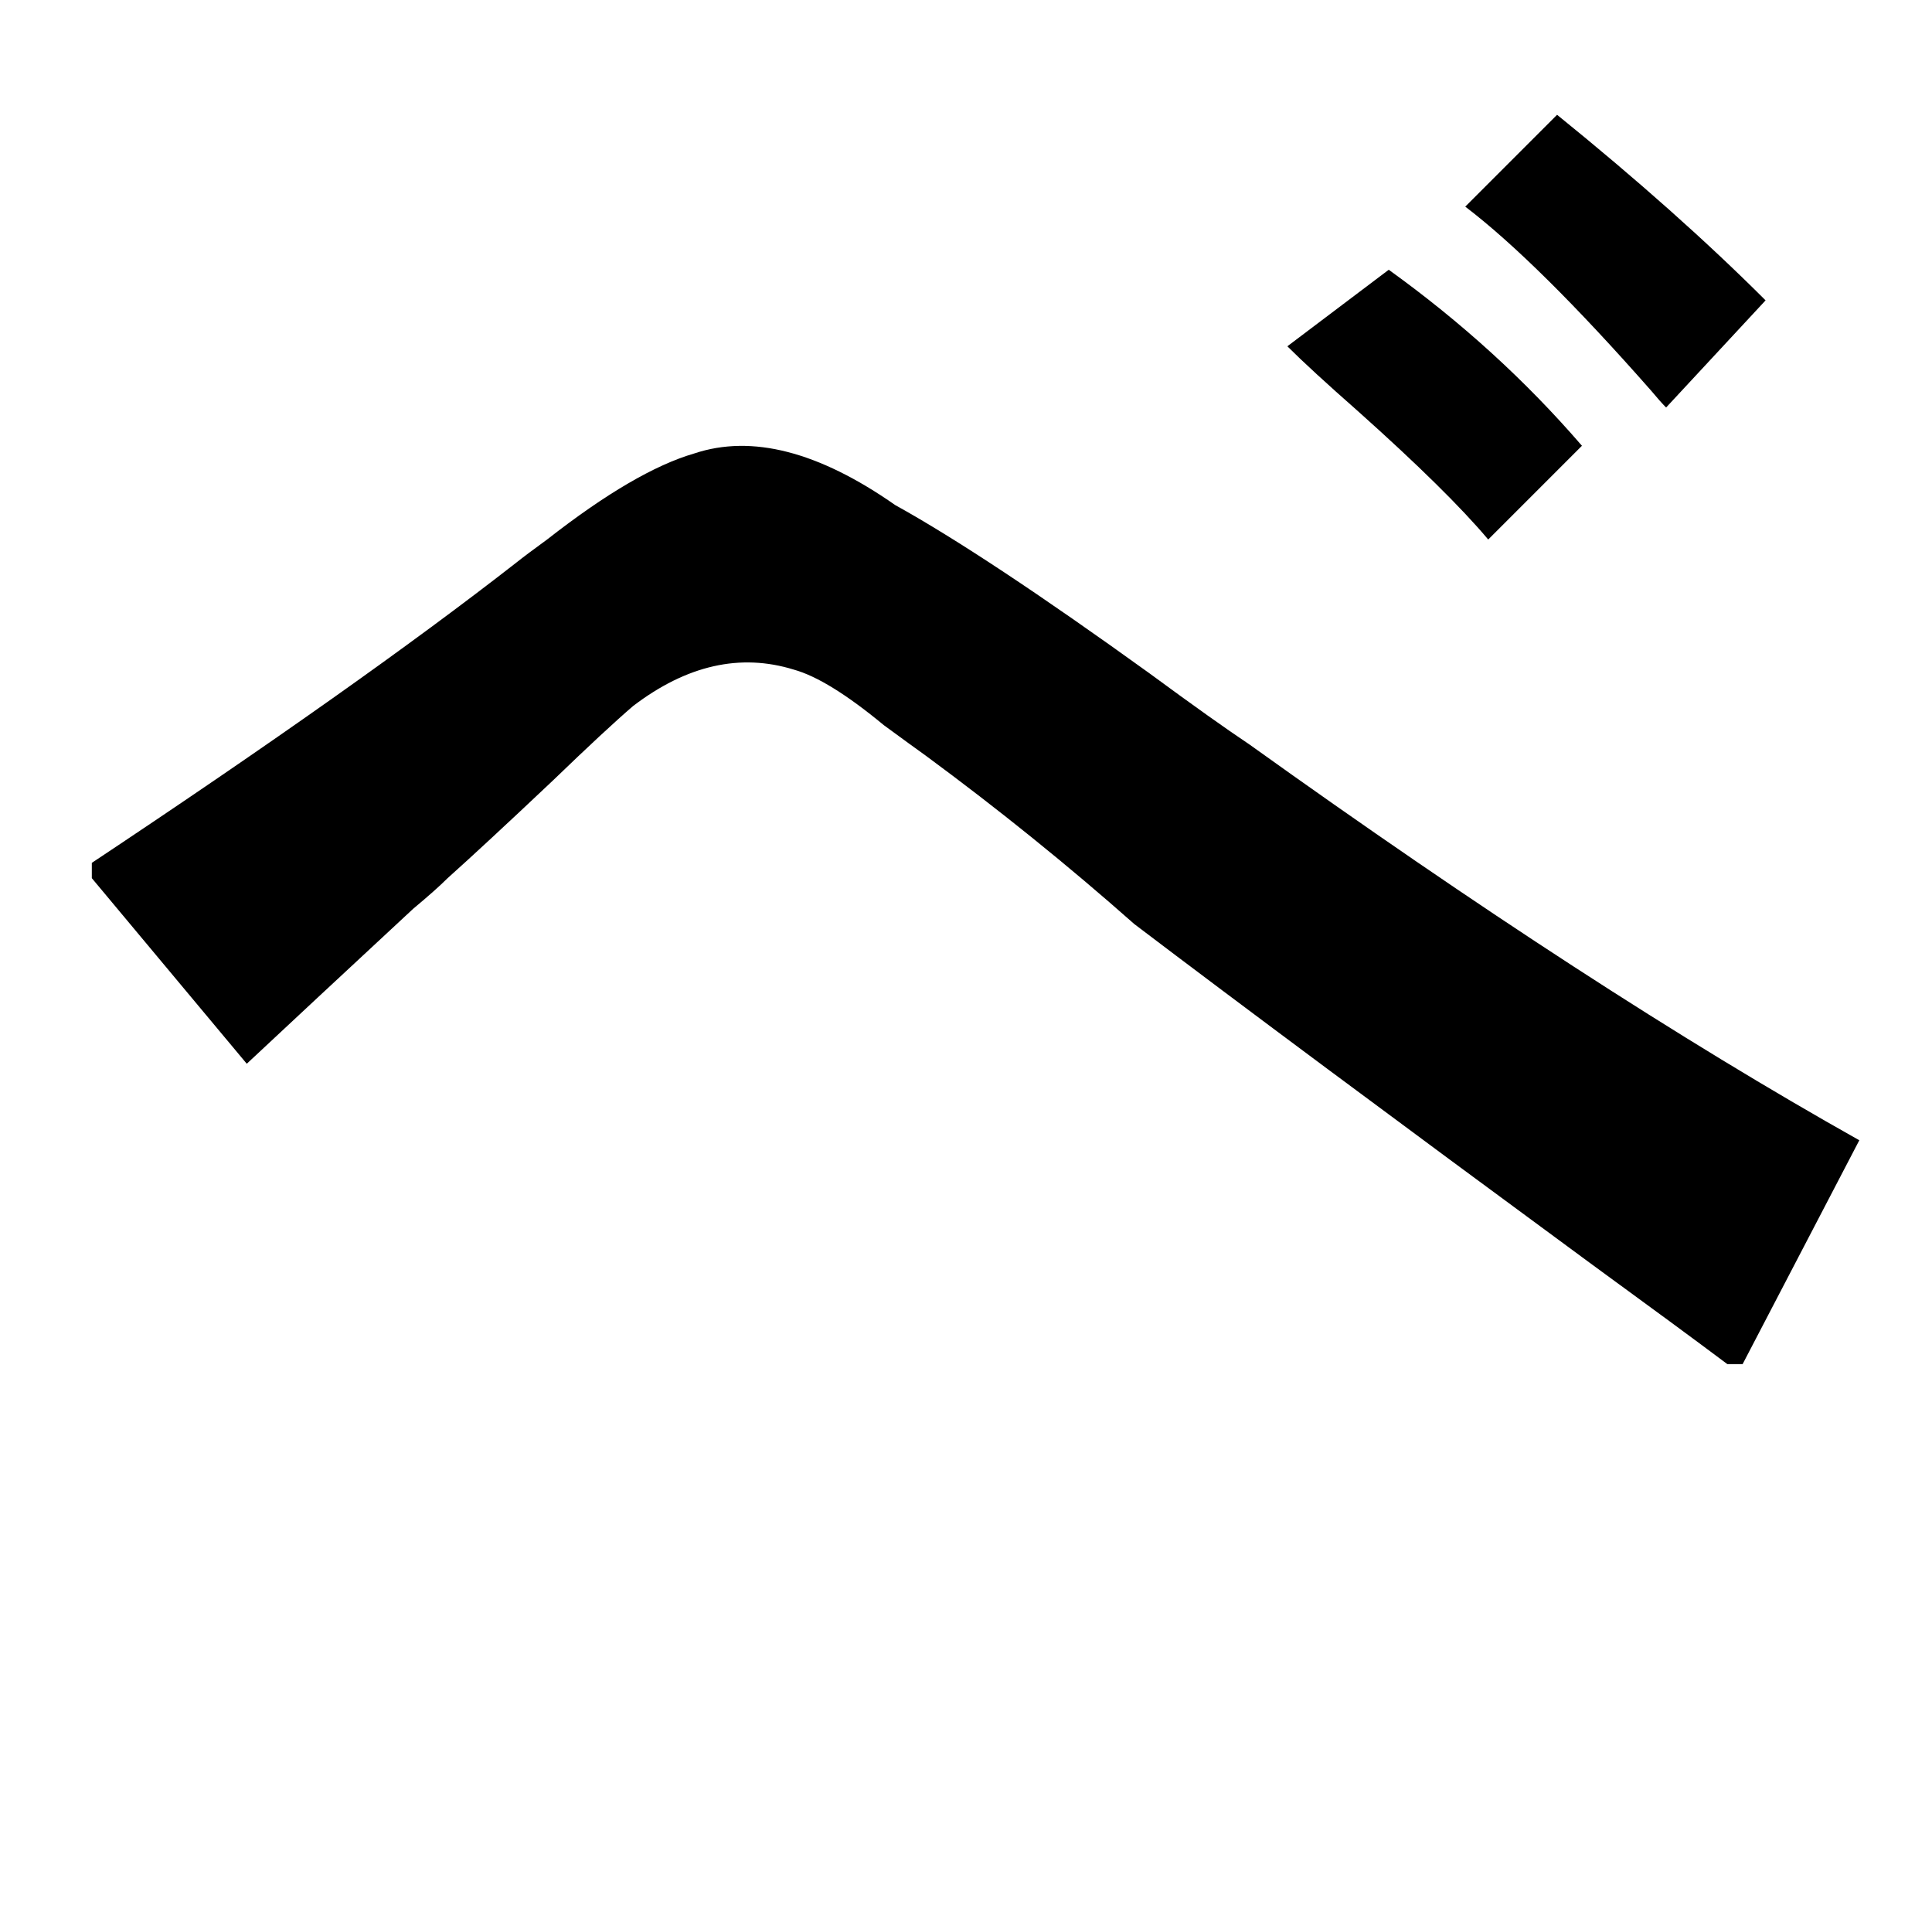 <?xml version="1.0" standalone="no"?>
<!DOCTYPE svg PUBLIC "-//W3C//DTD SVG 1.1//EN" "http://www.w3.org/Graphics/SVG/1.1/DTD/svg11.dtd" >
<svg xmlns="http://www.w3.org/2000/svg" xmlns:xlink="http://www.w3.org/1999/xlink" version="1.1" viewBox="-10 0 1010 1000">
   <path fill="currentColor"
d="M119 556l-81 -97v-8q140 -93 222 -157q5 -4 16 -12q46 -36 77 -45q45 -15 105 27q47 26 133 88q34 25 52 37q180 129 319 207l-61 117h-8q-24 -18 -72 -53q-155 -114 -238 -177q-52 -46 -109 -88q-7 -5 -22 -16q-29 -24 -47 -29q-42 -13 -84 19q-14 12 -42 39
q-36 34 -55 51q-6 6 -18 16q-56 52 -87 81zM663 181l53 -40q57 41 101 92l-49 49q-21 -25 -68 -67q-25 -22 -37 -34zM913 157l-52 56q-3 -3 -8 -9q-59 -67 -97 -96l48 -48q63 51 109 97z" />
</svg>
